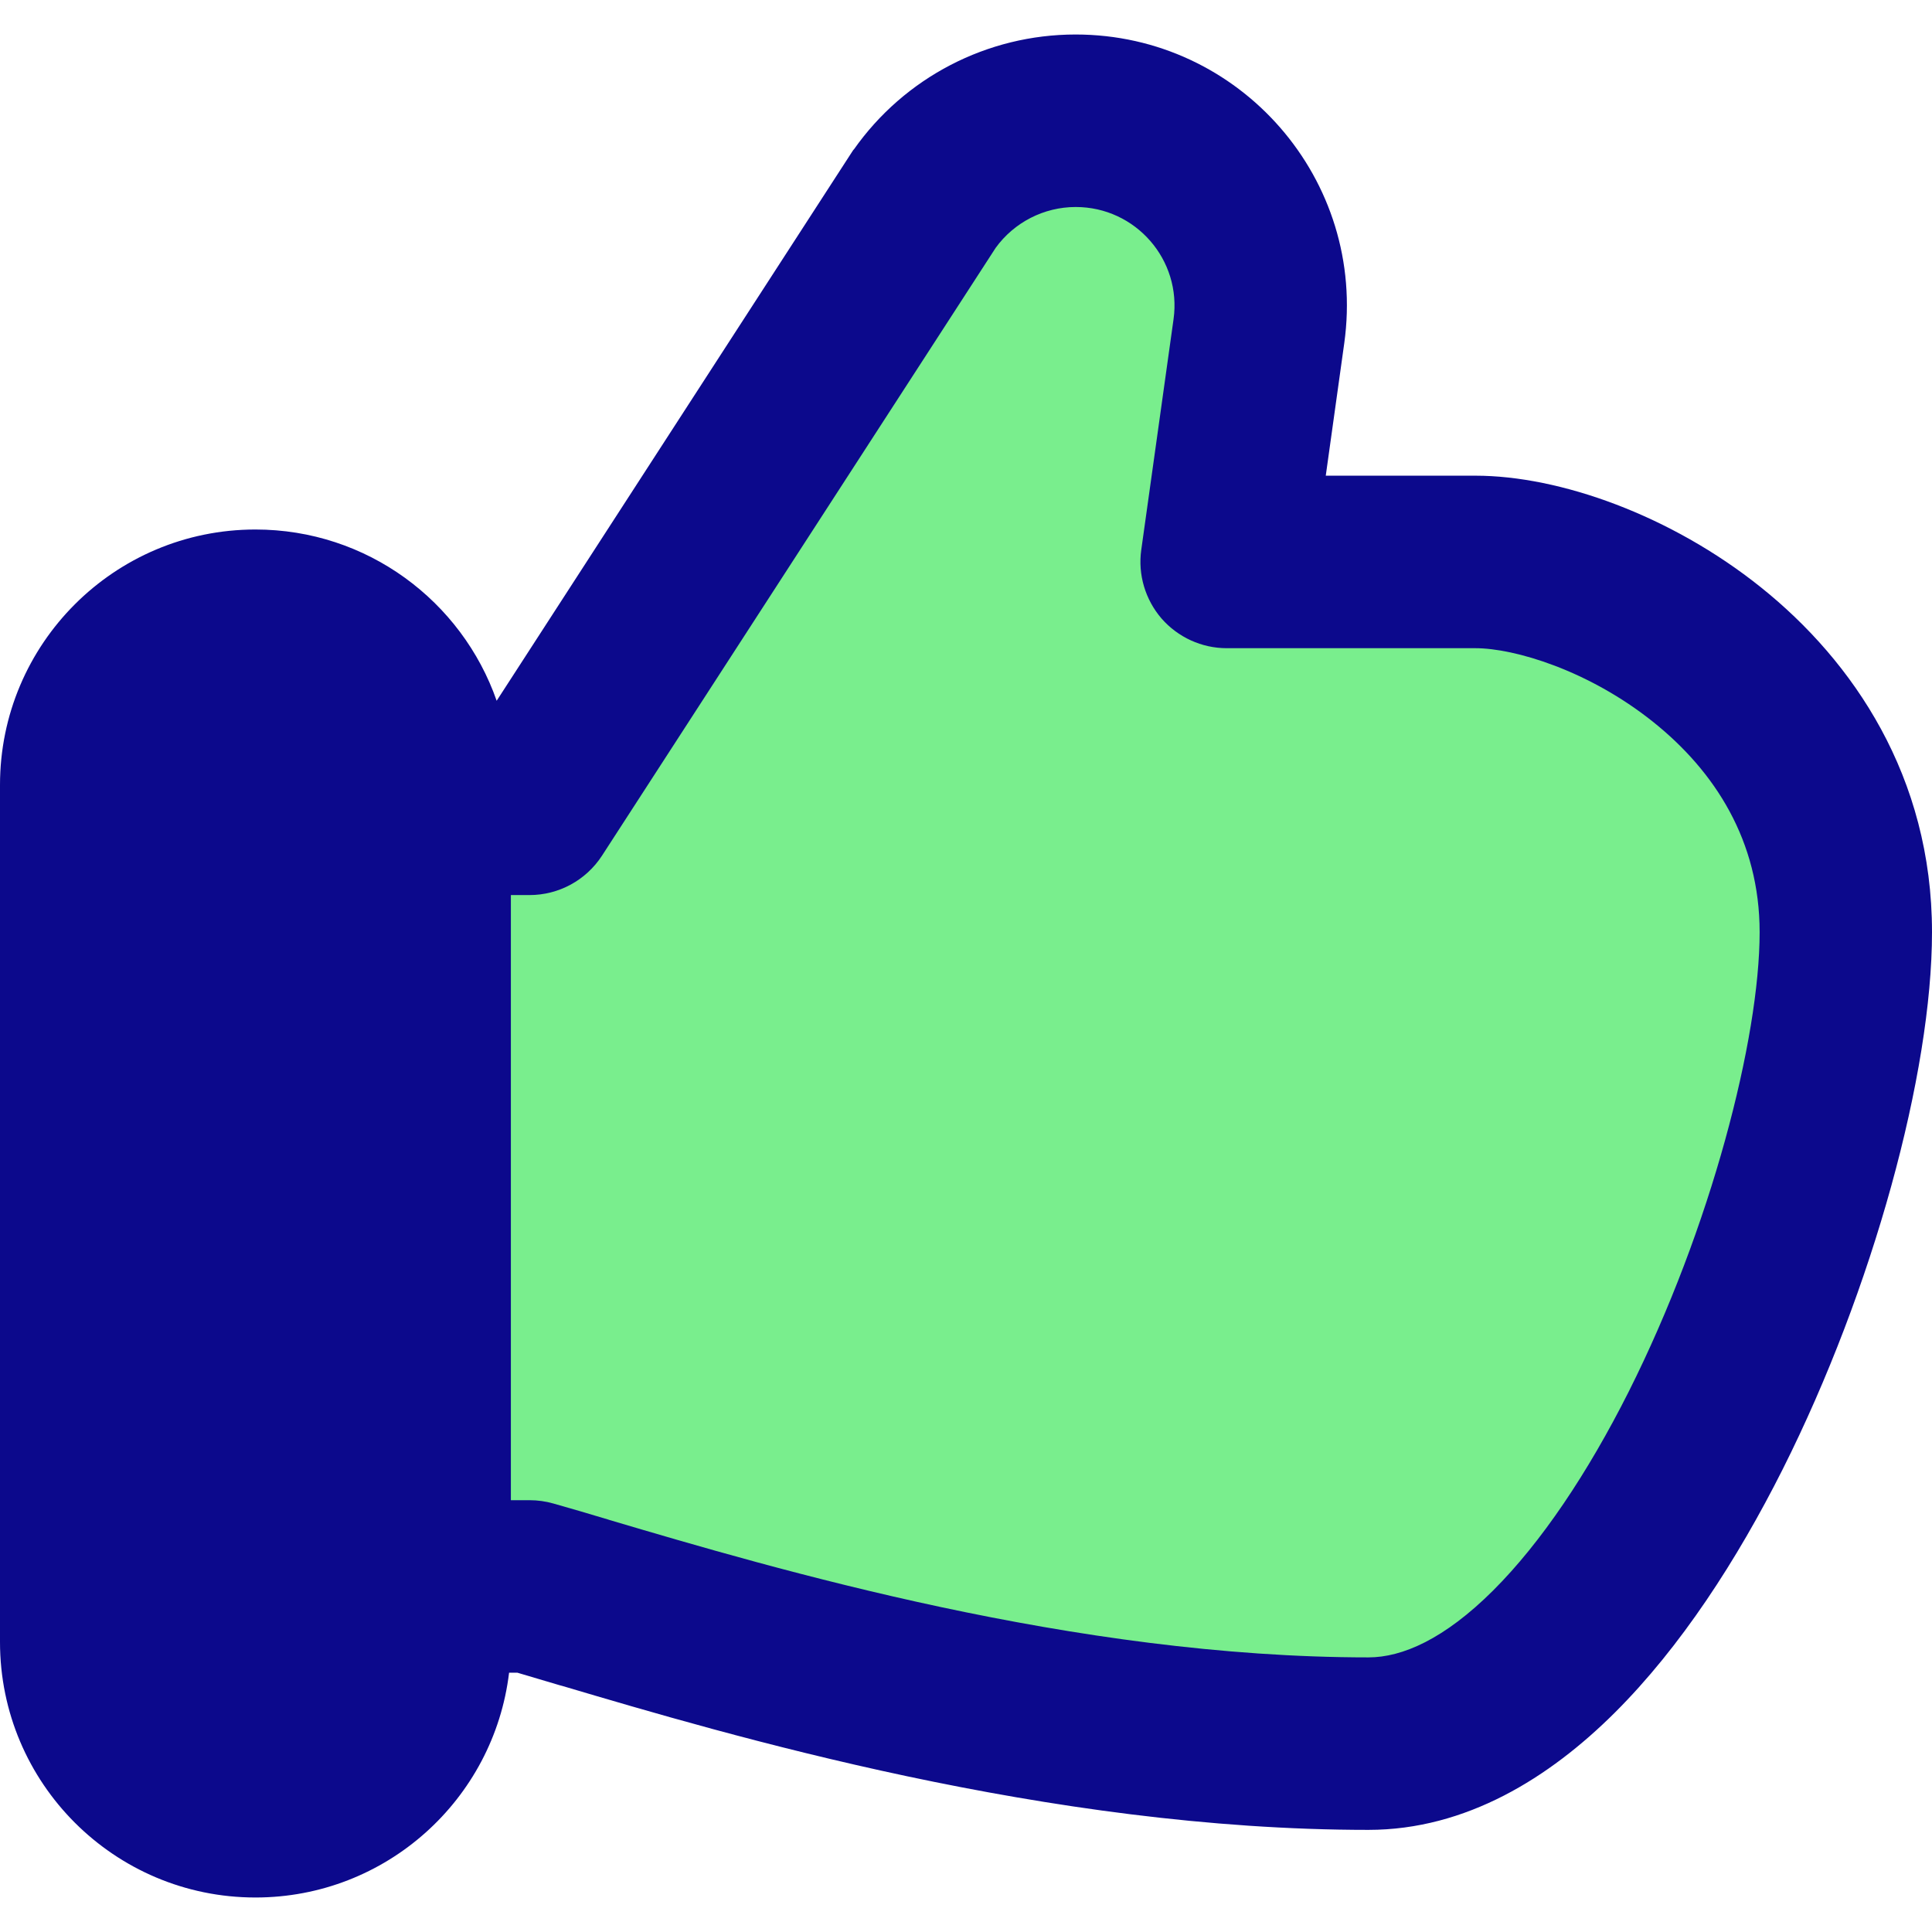 <svg xmlns="http://www.w3.org/2000/svg" fill="none" viewBox="0 0 14 14" id="Like-1--Streamline-Flex">
  <desc>
    Like 1 Streamline Icon: https://streamlinehq.com
  </desc>
  <g id="like-1--reward-social-up-rating-media-like-thumb-hand">
    <path id="Subtract" fill="#79ee8d" d="m3.837 5.861 2.86 -4.416C6.948 1.087 7.357 0.875 7.794 0.875c0.814 0 1.44 0.719 1.328 1.525l-0.234 1.672h1.802c0.895 0 2.685 0.894 2.685 2.683 0 1.789 -1.555 5.88 -3.459 5.88 -2.23 0 -4.479 -0.666 -5.682 -1.023 -0.149 -0.044 -0.282 -0.083 -0.397 -0.116H3.077V5.861h0.76Z" stroke-width="1"></path>
    <path id="Union" fill="#0c098c" fill-rule="evenodd" d="M6.186 1.085C6.554 0.561 7.154 0.25 7.794 0.25 8.987 0.25 9.906 1.304 9.741 2.487l-0.134 0.96h1.084c0.612 0 1.417 0.287 2.068 0.808C13.429 4.791 14 5.628 14 6.755c0 1.021 -0.427 2.588 -1.082 3.892 -0.331 0.658 -0.74 1.289 -1.217 1.764 -0.472 0.47 -1.076 0.849 -1.785 0.849 -2.321 0 -4.64 -0.687 -5.841 -1.043l-0.019 -0.005c-0.114 -0.034 -0.216 -0.064 -0.307 -0.091h-0.06c-0.11 0.918 -0.891 1.629 -1.838 1.629C0.829 13.75 0 12.921 0 11.899V5.688C0 4.666 0.829 3.837 1.851 3.837c0.809 0 1.496 0.519 1.748 1.241l2.573 -3.974c0.004 -0.007 0.009 -0.013 0.013 -0.02ZM3.702 10.871V6.486h0.135c0.212 0 0.409 -0.107 0.525 -0.285l2.853 -4.405c0.134 -0.185 0.35 -0.296 0.58 -0.296 0.435 0 0.769 0.384 0.709 0.813l-0.234 1.672c-0.025 0.179 0.029 0.36 0.147 0.497 0.119 0.136 0.291 0.215 0.472 0.215h1.802c0.283 0 0.82 0.16 1.288 0.534 0.448 0.358 0.772 0.862 0.772 1.524 0 0.768 -0.351 2.14 -0.949 3.33 -0.296 0.588 -0.633 1.092 -0.982 1.44 -0.354 0.353 -0.659 0.485 -0.903 0.485 -2.127 0 -4.293 -0.638 -5.505 -0.997l-0.002 -0.001c-0.147 -0.044 -0.282 -0.084 -0.4 -0.117 -0.056 -0.016 -0.114 -0.024 -0.172 -0.024h-0.135Z" clip-rule="evenodd" stroke-width="1"></path>
  </g>
</svg>